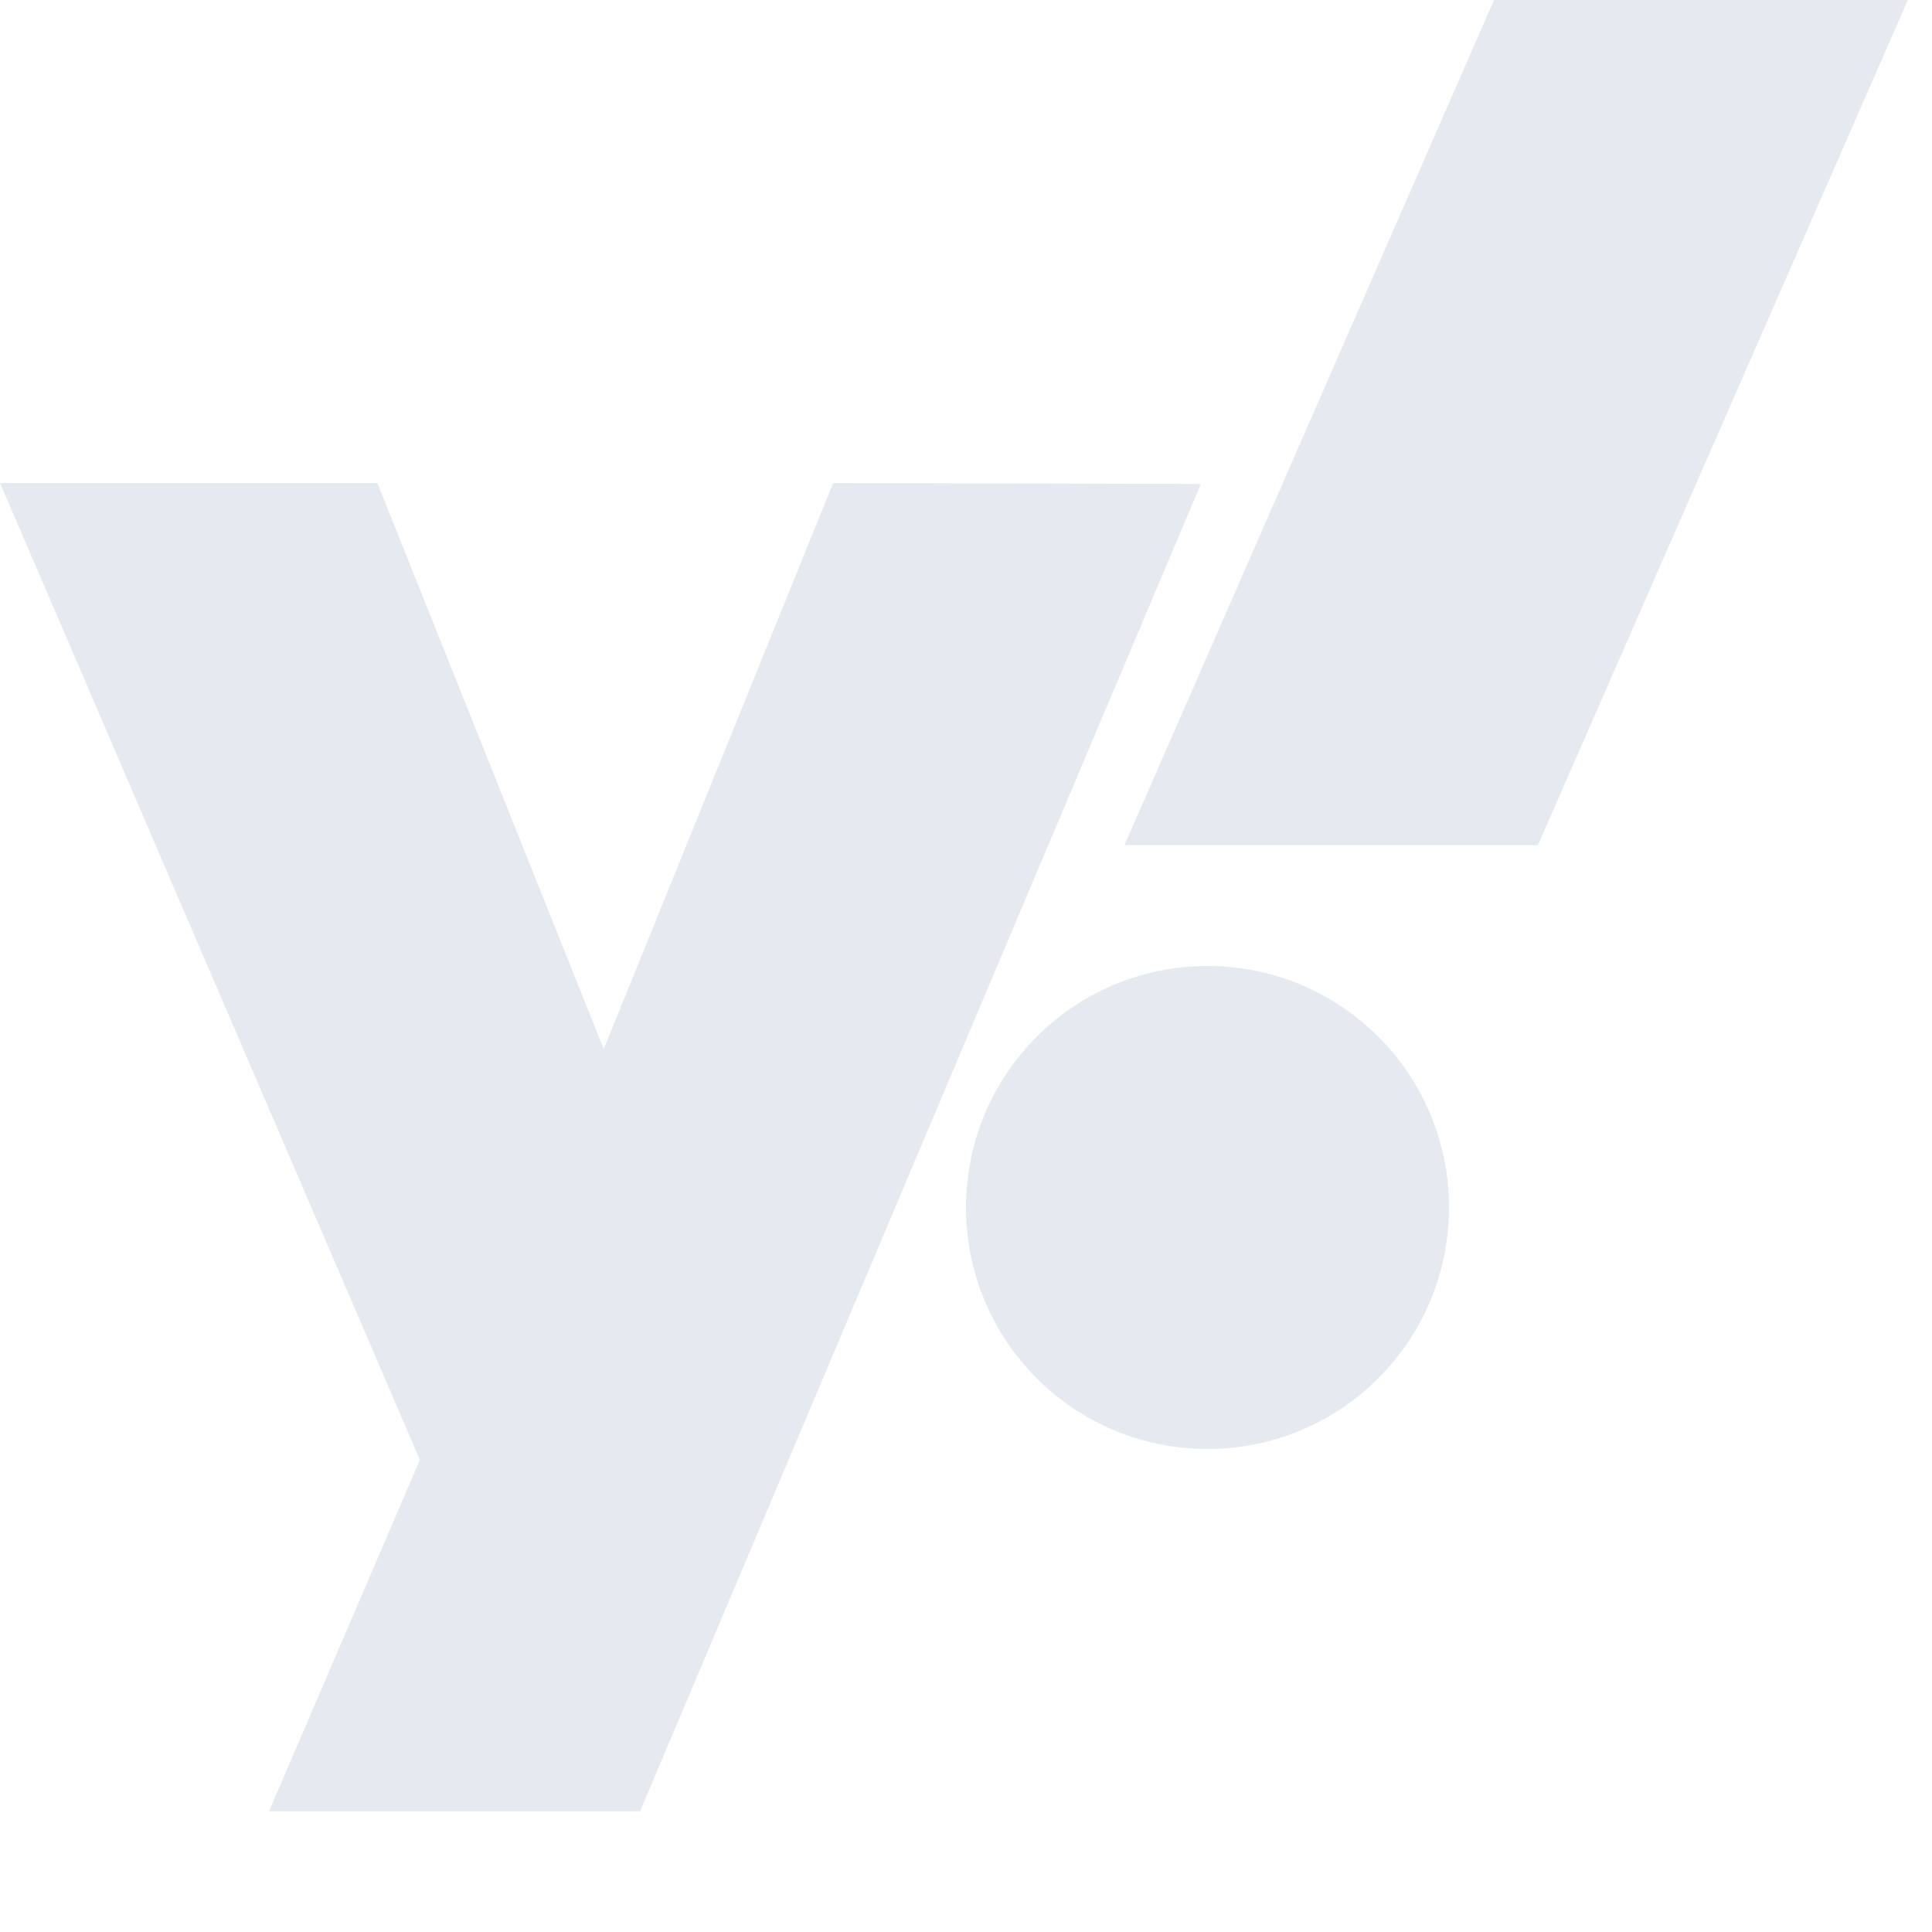 <svg xmlns="http://www.w3.org/2000/svg" width="16" height="16" version="1.1">
 <defs>
  <style id="current-color-scheme" type="text/css">
   .ColorScheme-Text { color:#e5e9f0; } .ColorScheme-Highlight { color:#4285f4; } .ColorScheme-NeutralText { color:#ff9800; } .ColorScheme-PositiveText { color:#4caf50; } .ColorScheme-NegativeText { color:#f44336; }
  </style>
 </defs>
 <path style="fill:currentColor" class="ColorScheme-Text" d="M 12.373,0 9.312,7 H 12.736 L 15.8,0 Z M 6.9,4 5,8.688 3.125,4 H 0 L 3.477,12.09 2.228,15 H 5.301 L 9.945,4.008 Z M 10,8 C 8.895,8 8,8.895 8,10 8,11.105 8.895,12 10,12 11.105,12 12,11.105 12,10 12,8.895 11.105,8 10,8 Z"/>
</svg>
